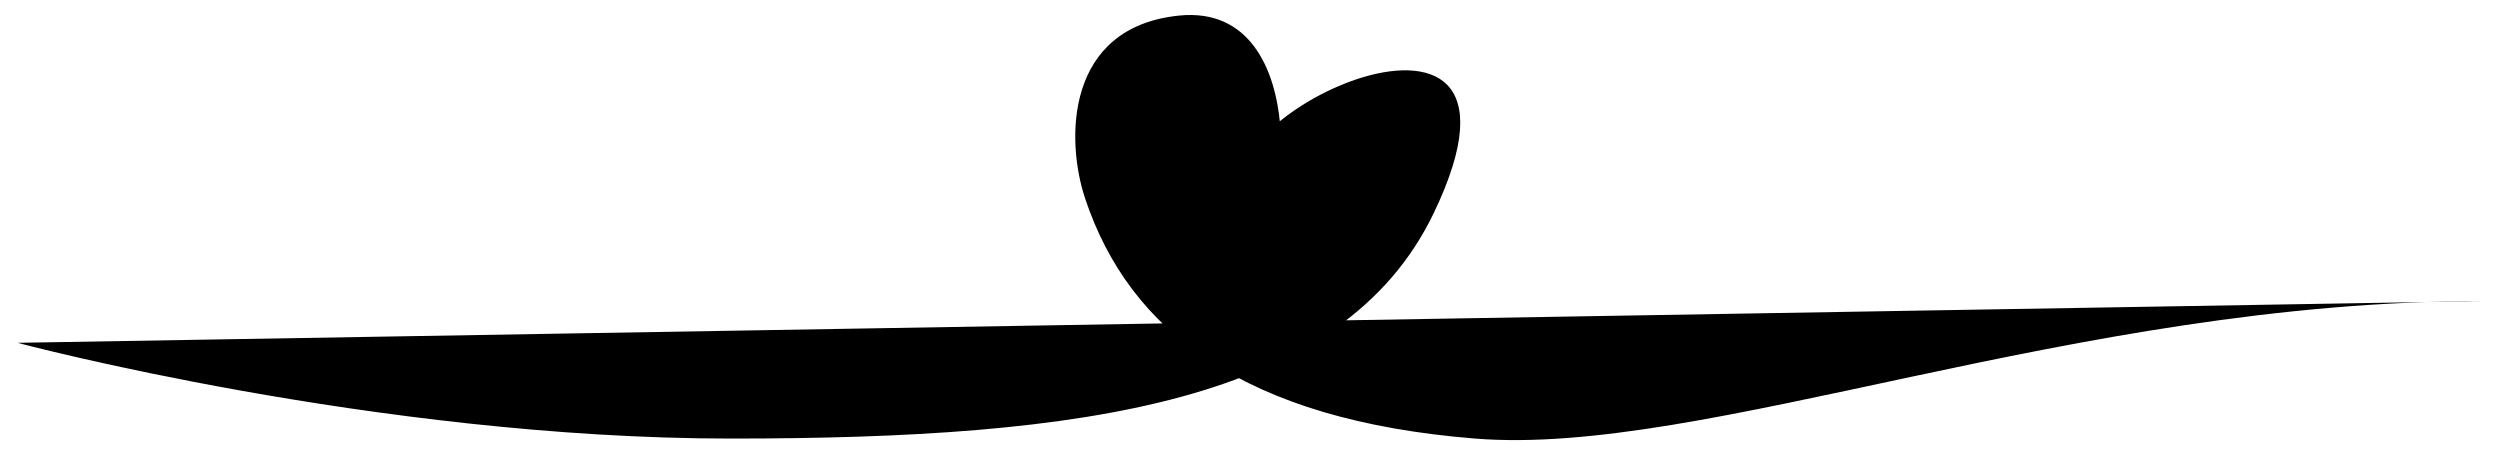 <svg viewBox="0 0 1000 182" xmlns="http://www.w3.org/2000/svg">

    <path
      d="M7 137.125C7 137.125 150.6 175.425 292.3 175.425C434 175.425 537.1 161.025 573.5 85.225C626.6 -25.375 460.9 52.325 500.5 89.025C514 101.525 527.5 0.625 471.7 6.225C426 10.825 426.2 56.125 434.1 79.525C451.8 132.525 497.9 168.025 590 175.425C682.1 182.825 829.2 120.425 993.1 120.425" />
  </svg>